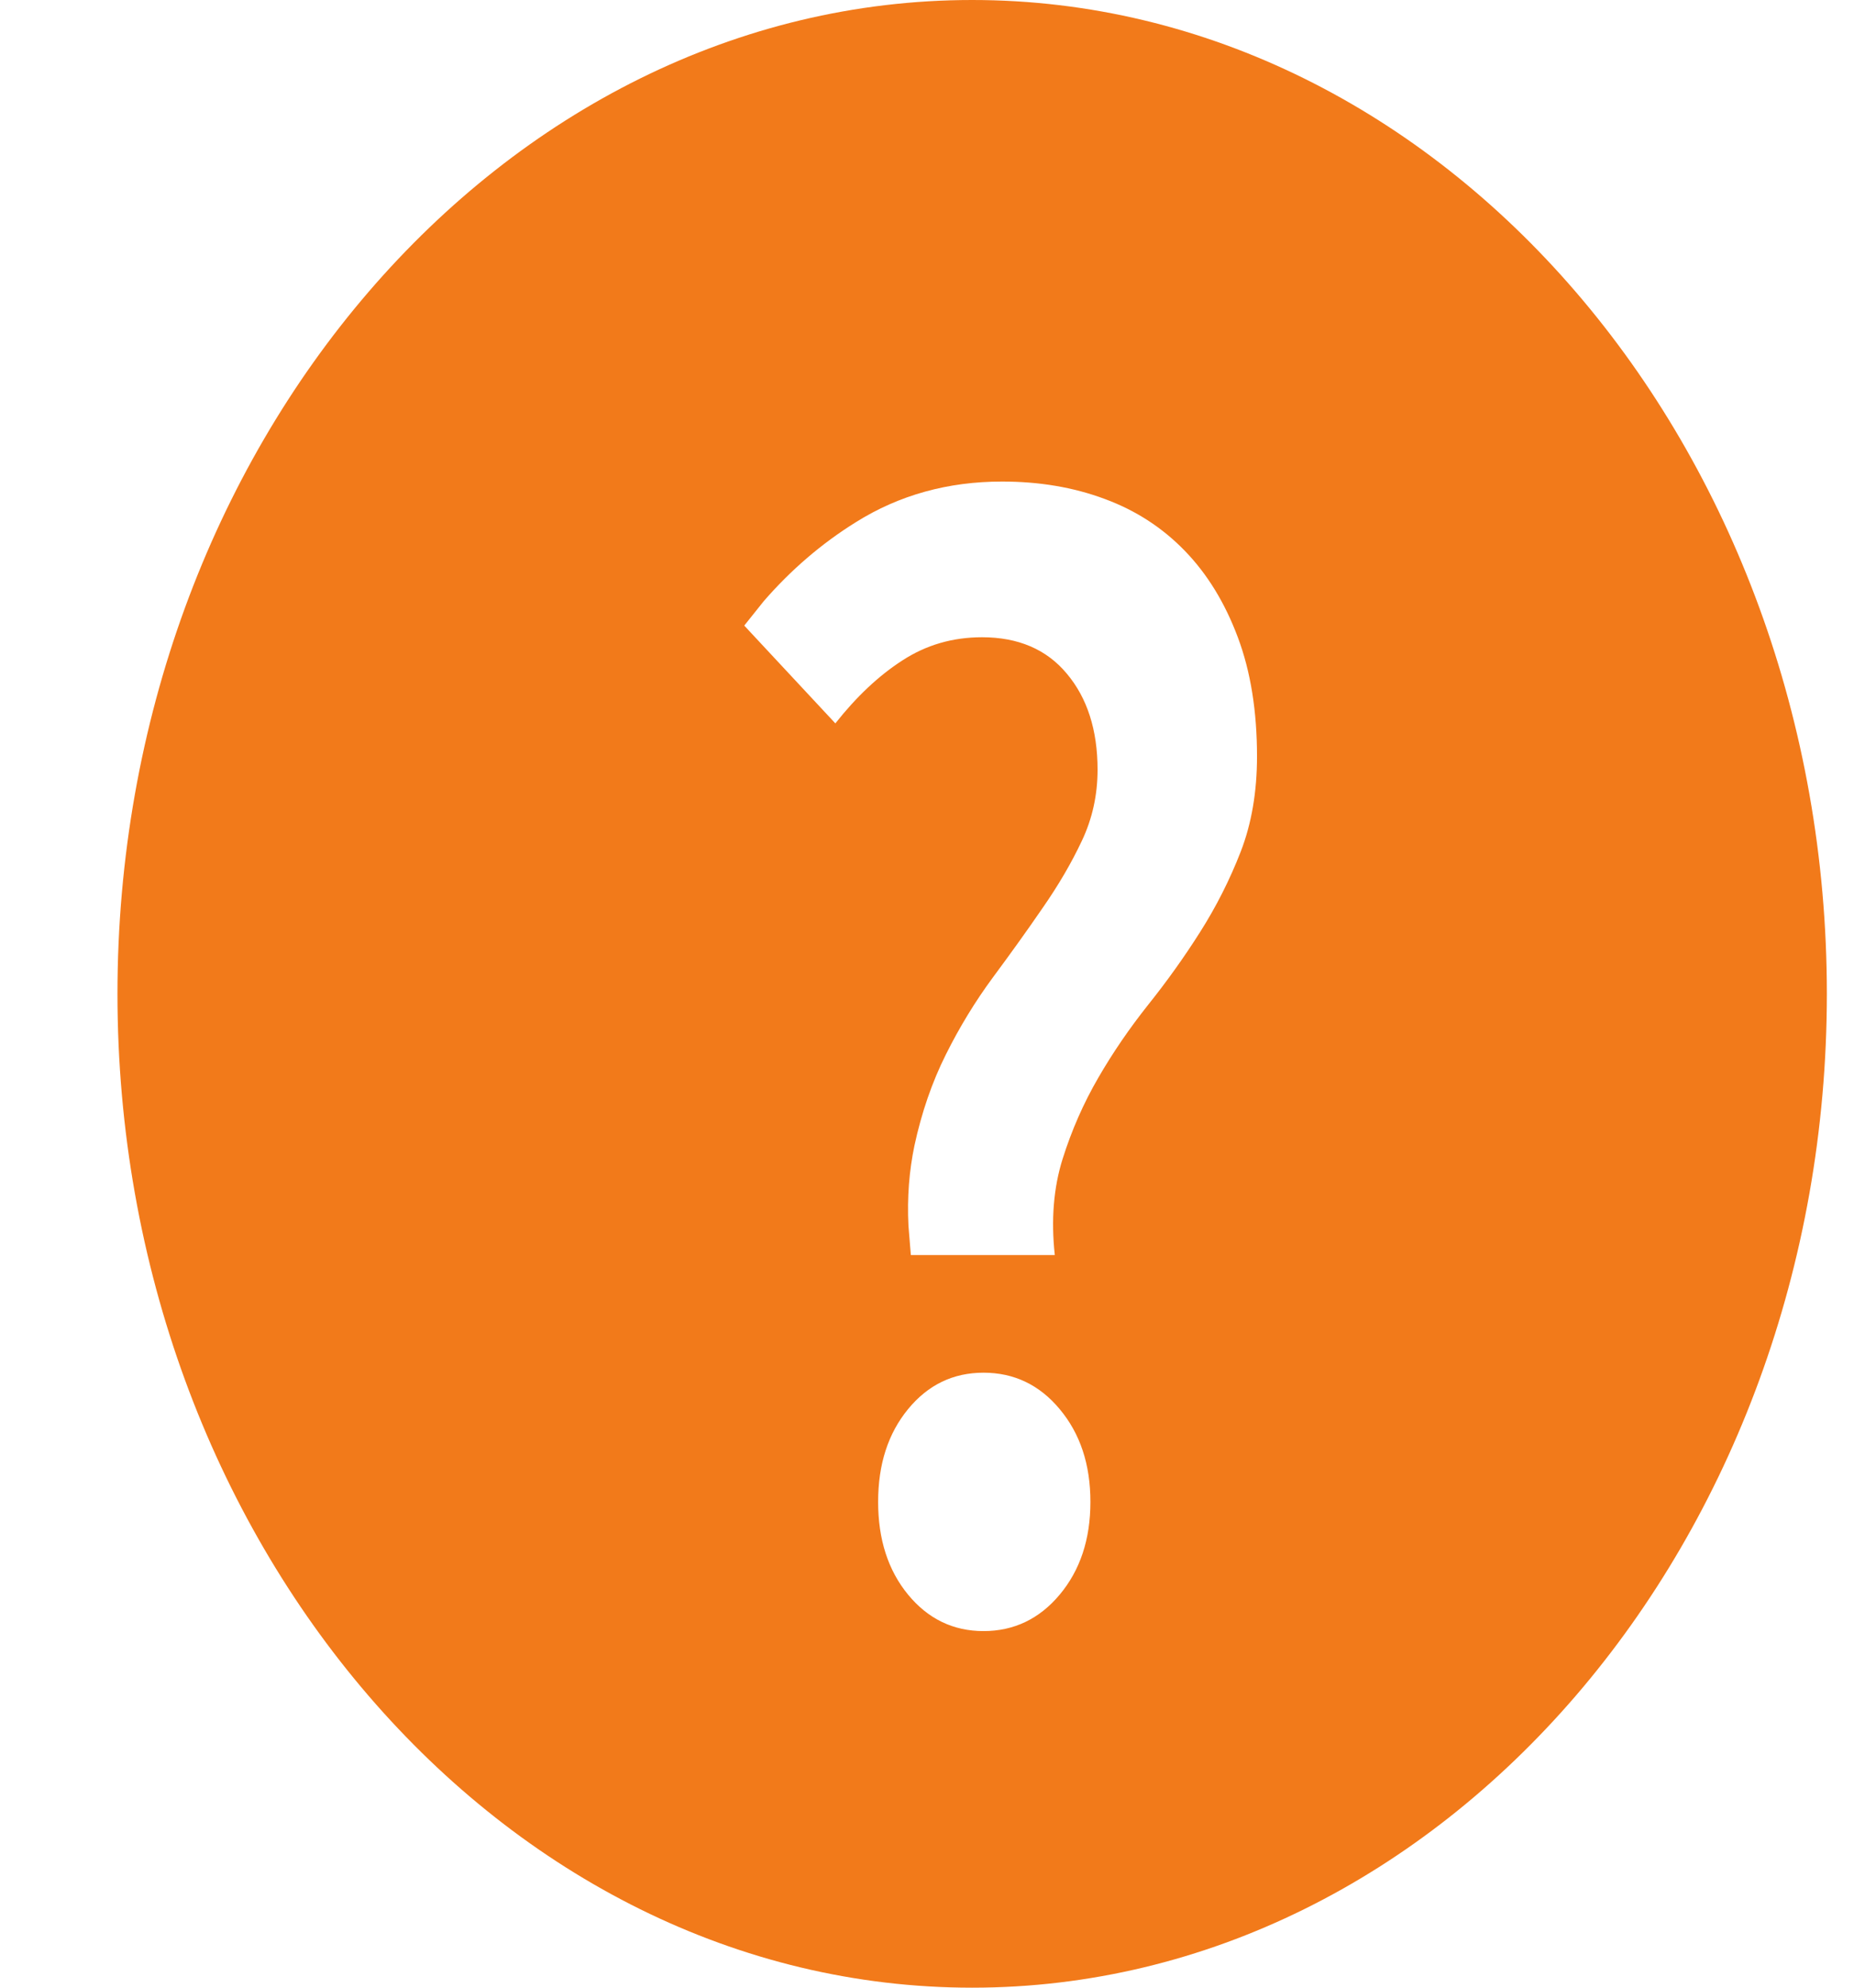 <svg width="14" height="15" viewBox="0 0 14 15" fill="none" xmlns="http://www.w3.org/2000/svg">
<path d="M7.341 0C10.891 0 13.795 3.375 13.795 7.5C13.795 11.625 10.891 15 7.341 15C3.791 15 0.887 11.625 0.887 7.5C0.887 3.375 3.791 0 7.341 0ZM7.427 10.359C7.198 10.359 7.008 10.45 6.857 10.634C6.706 10.818 6.631 11.05 6.631 11.334C6.631 11.617 6.706 11.85 6.857 12.034C7.008 12.217 7.198 12.309 7.427 12.309C7.656 12.309 7.849 12.217 8.002 12.034C8.156 11.85 8.234 11.617 8.234 11.334C8.234 11.05 8.156 10.818 8.002 10.634C7.849 10.45 7.656 10.359 7.427 10.359ZM7.567 3.634C7.158 3.634 6.79 3.736 6.464 3.94C6.203 4.102 5.971 4.302 5.767 4.537L5.62 4.721L6.308 5.459C6.466 5.259 6.634 5.1 6.814 4.984C6.994 4.867 7.194 4.809 7.416 4.809C7.688 4.809 7.903 4.9 8.056 5.084C8.21 5.267 8.288 5.509 8.288 5.809C8.288 6 8.248 6.18 8.169 6.346C8.091 6.512 7.992 6.681 7.873 6.852C7.755 7.024 7.629 7.199 7.497 7.377C7.365 7.556 7.246 7.75 7.142 7.959C7.038 8.167 6.959 8.396 6.905 8.646C6.866 8.834 6.849 9.035 6.86 9.251L6.878 9.471H7.965C7.936 9.205 7.956 8.962 8.024 8.746C8.092 8.53 8.182 8.325 8.293 8.134C8.404 7.942 8.53 7.759 8.669 7.584C8.809 7.409 8.941 7.225 9.062 7.034C9.184 6.842 9.286 6.64 9.369 6.427C9.451 6.215 9.492 5.975 9.492 5.709C9.492 5.367 9.444 5.067 9.347 4.809C9.25 4.55 9.118 4.334 8.949 4.159C8.78 3.984 8.578 3.852 8.341 3.765C8.105 3.677 7.847 3.634 7.567 3.634L7.567 3.634Z" fill="#f27a1a"/>
</svg>
